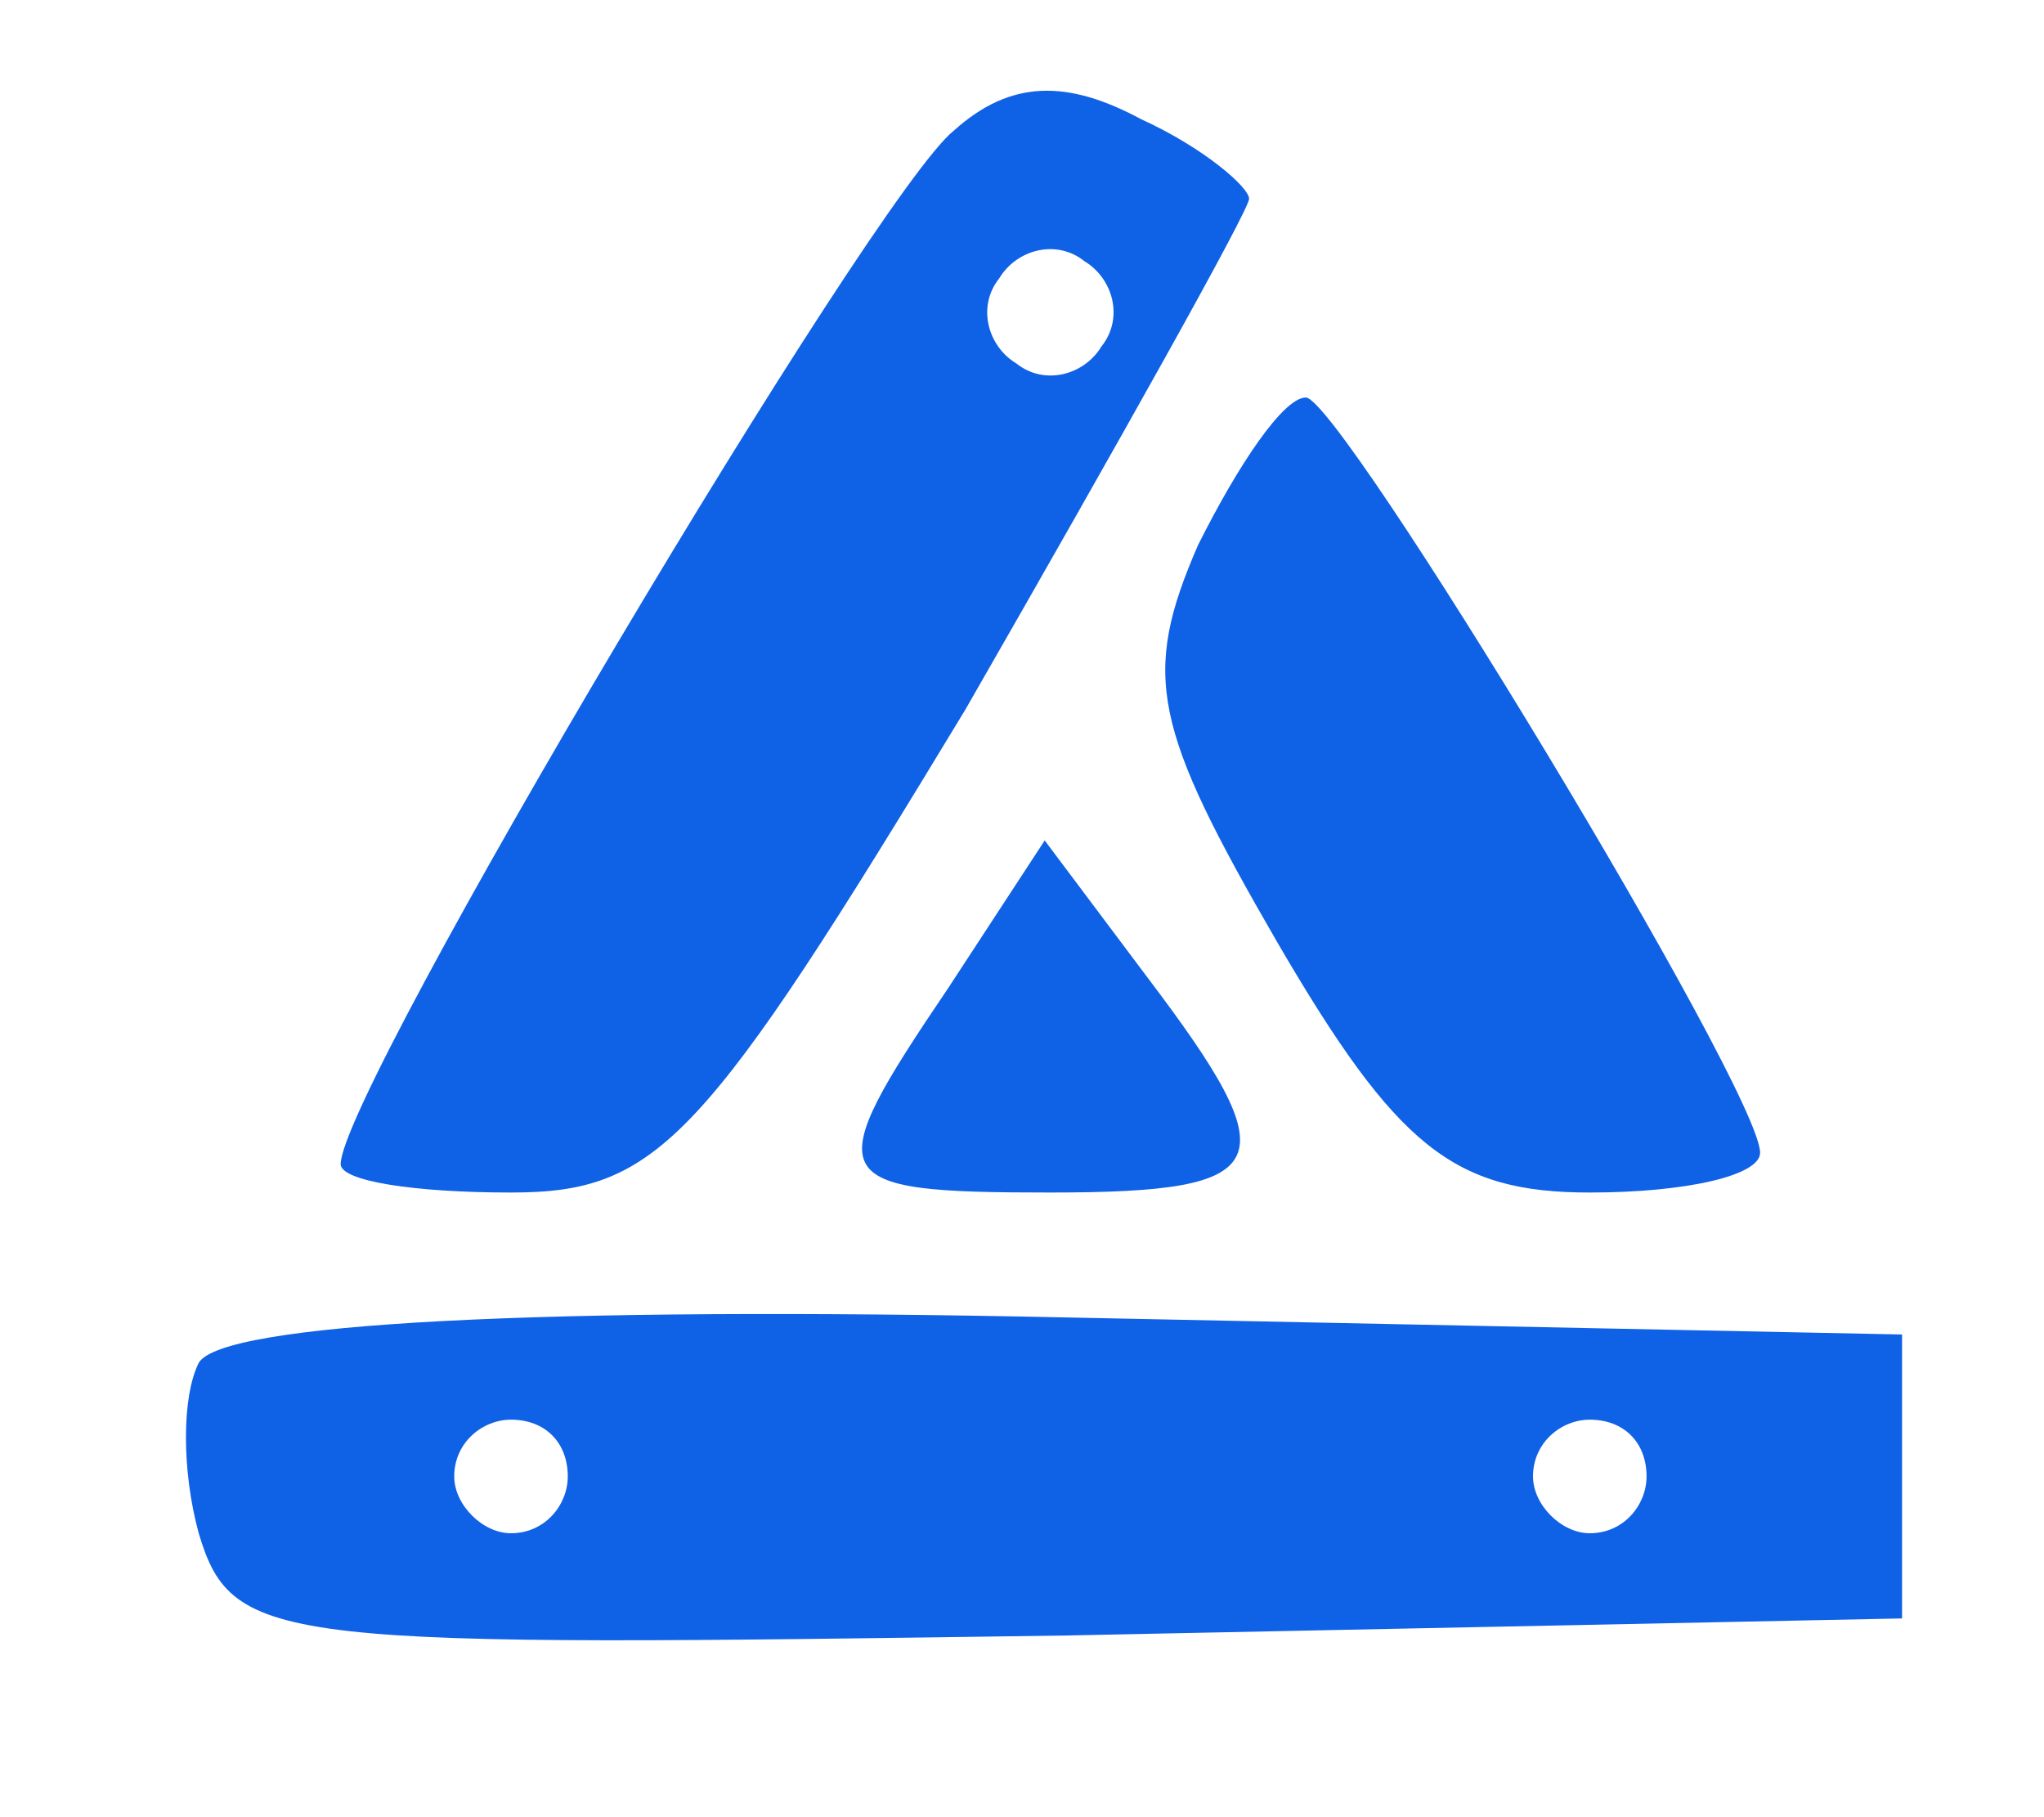 <?xml version="1.0" standalone="no"?>
<!DOCTYPE svg PUBLIC "-//W3C//DTD SVG 20010904//EN"
 "http://www.w3.org/TR/2001/REC-SVG-20010904/DTD/svg10.dtd">
<svg version="1.0" xmlns="http://www.w3.org/2000/svg"
 width="36pt" height="32pt" viewBox="0 0 36 32"
 preserveAspectRatio="xMidYMid meet">

<g transform="translate(0,32) scale(0.1,-0.1)"
fill="#0F61E6" stroke="none">
<path d="M168 297 c-14 -11 -108 -169 -108 -182 0 -3 13 -5 30 -5 26 0 34 9
80 85 27 47 50 88 50 90 0 2 -8 9 -19 14 -13 7 -23 7 -33 -2z m26 -38 c-3 -5
-10 -7 -15 -3 -5 3 -7 10 -3 15 3 5 10 7 15 3 5 -3 7 -10 3 -15z"/>
<path d="M211 224 c-10 -23 -8 -32 14 -70 21 -36 31 -44 55 -44 17 0 30 3 30
7 0 11 -74 133 -80 133 -4 0 -12 -12 -19 -26z"/>
<path d="M167 146 c-23 -34 -22 -36 18 -36 40 0 42 5 17 38 l-18 24 -17 -26z"/>
<path d="M35 80 c-3 -6 -3 -19 0 -30 6 -20 14 -20 153 -18 l147 3 0 25 0 25
-147 3 c-93 2 -149 -1 -153 -8z m65 -20 c0 -5 -4 -10 -10 -10 -5 0 -10 5 -10
10 0 6 5 10 10 10 6 0 10 -4 10 -10z m190 0 c0 -5 -4 -10 -10 -10 -5 0 -10 5
-10 10 0 6 5 10 10 10 6 0 10 -4 10 -10z"/>
</g>
</svg>

